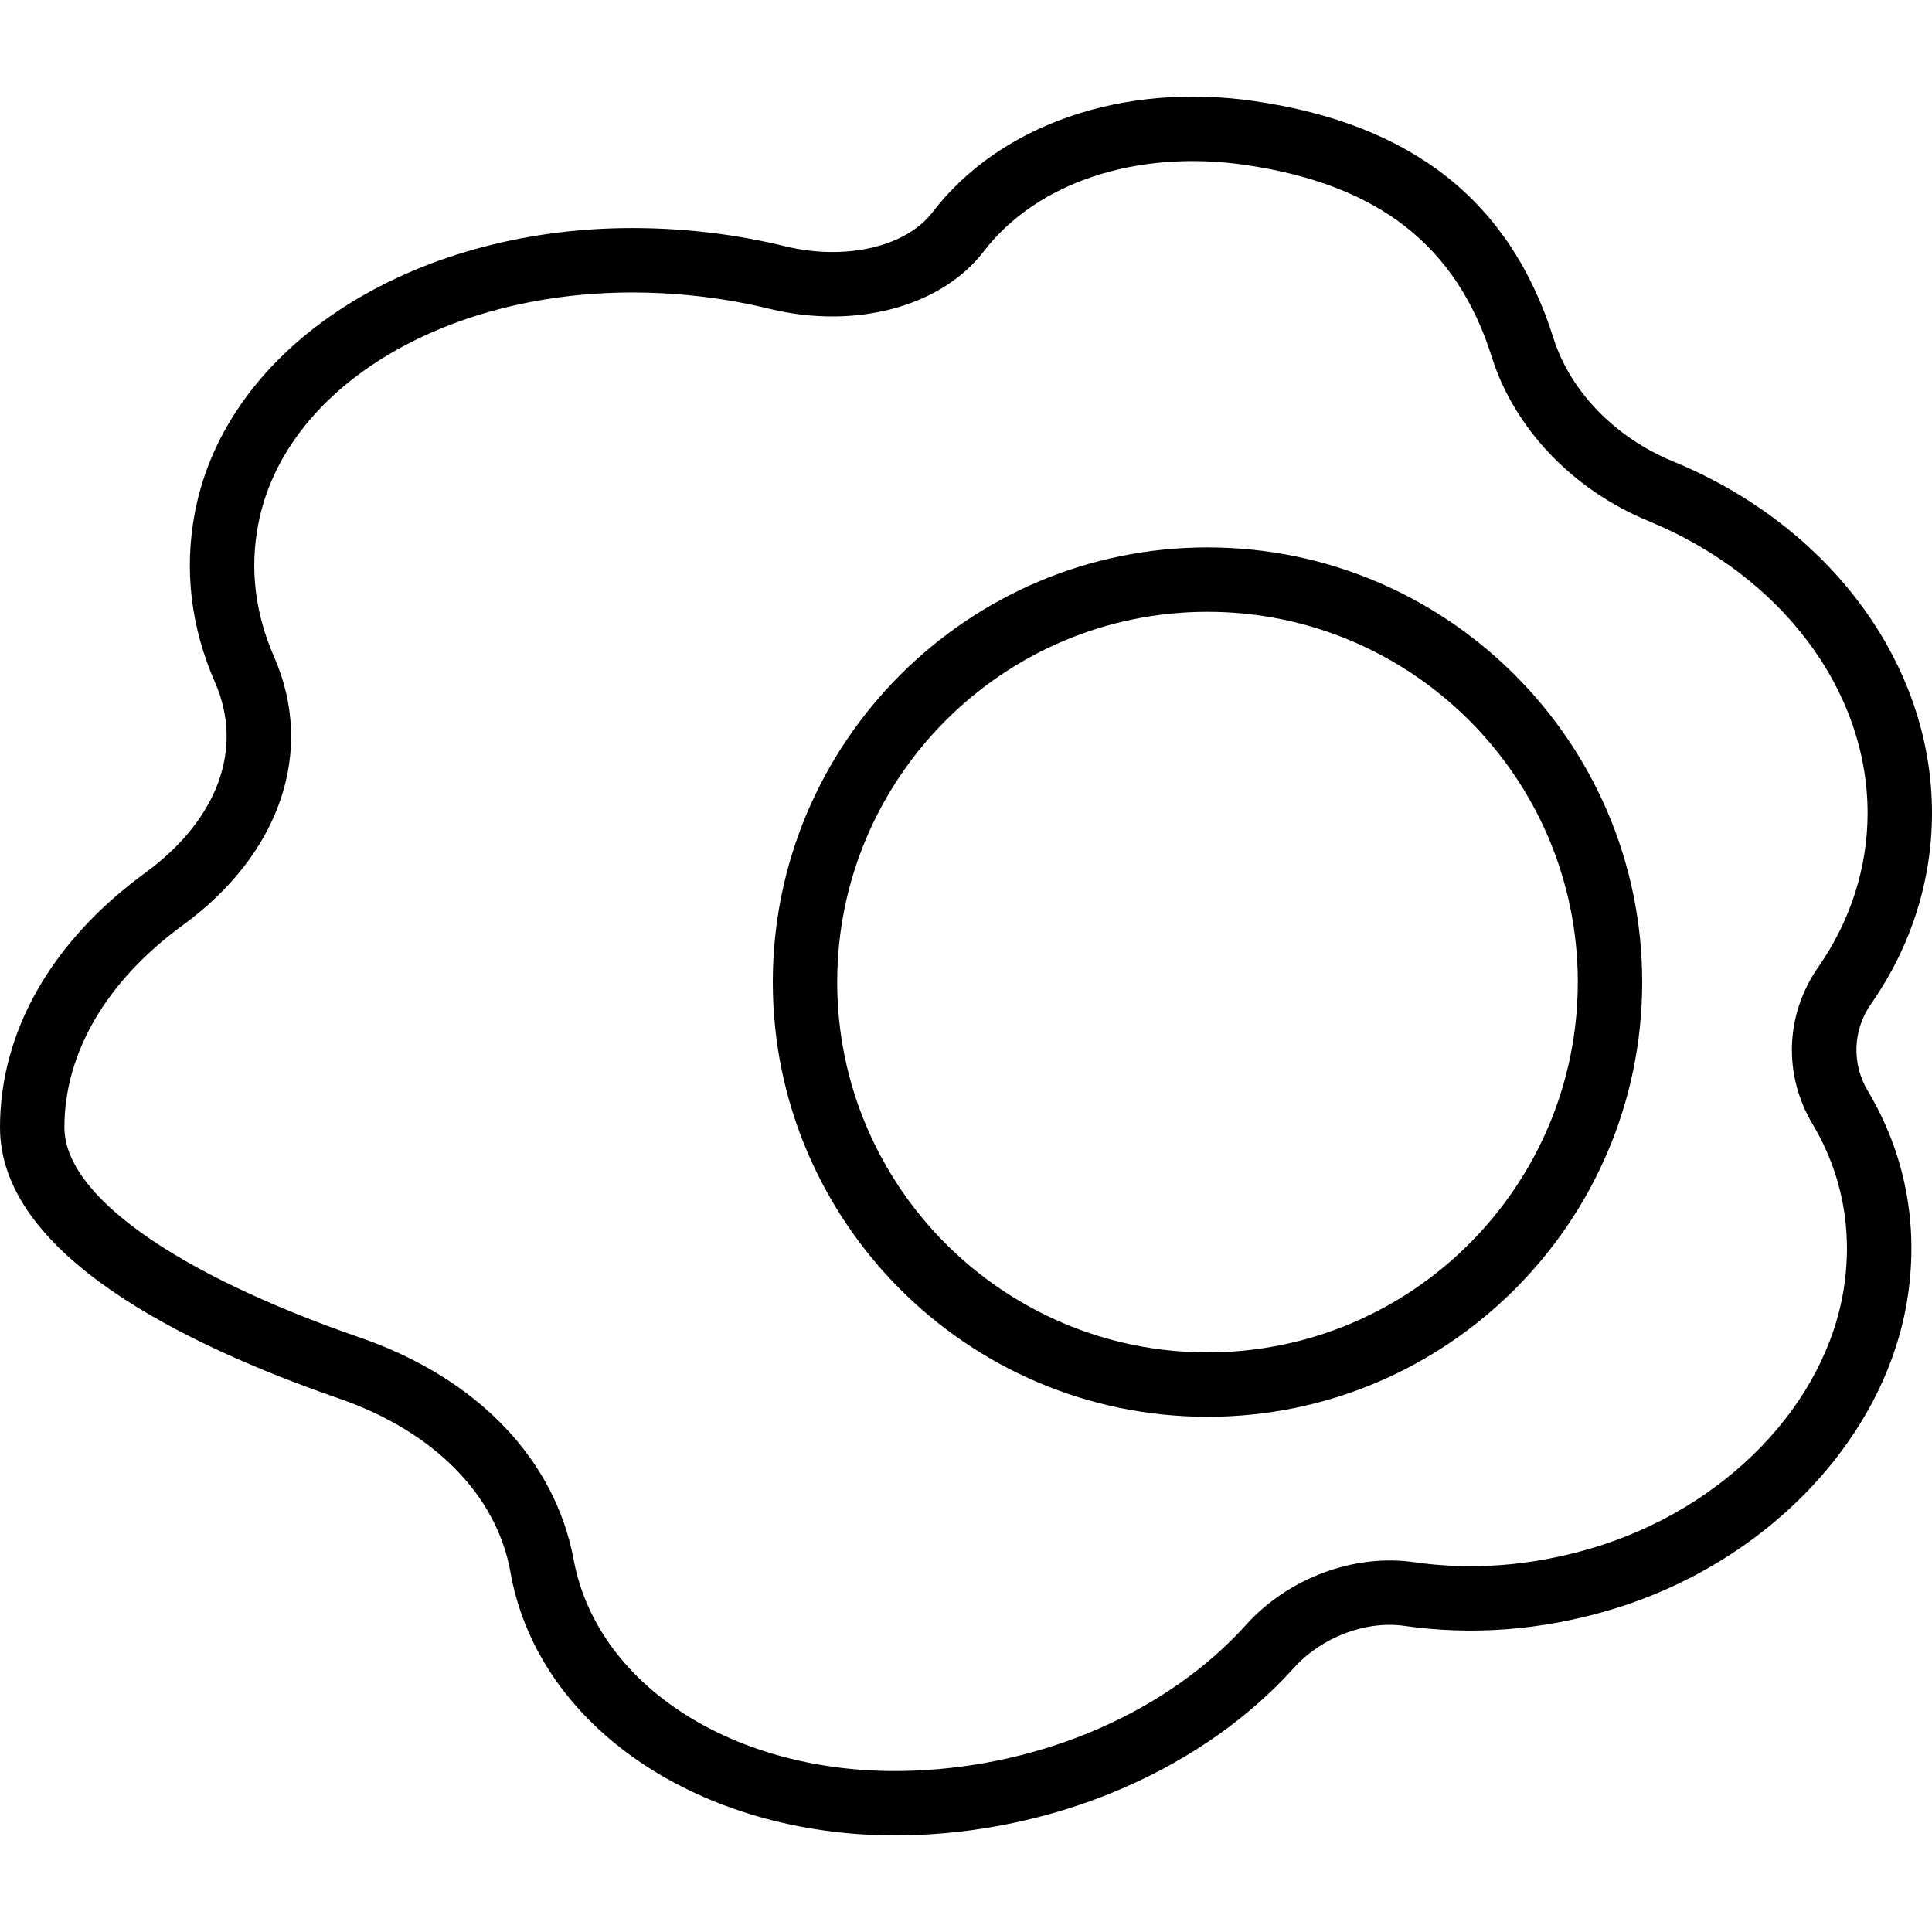 <?xml version="1.0" encoding="UTF-8" standalone="no"?>
<!-- Generator: Adobe Illustrator 18.0.0, SVG Export Plug-In . SVG Version: 6.00 Build 0)  -->

<svg
   xmlns:dc="http://purl.org/dc/elements/1.1/"
   xmlns:cc="http://creativecommons.org/ns#"
   xmlns:rdf="http://www.w3.org/1999/02/22-rdf-syntax-ns#"
   xmlns:svg="http://www.w3.org/2000/svg"
   xmlns="http://www.w3.org/2000/svg"
   xmlns:sodipodi="http://sodipodi.sourceforge.net/DTD/sodipodi-0.dtd"
   xmlns:inkscape="http://www.inkscape.org/namespaces/inkscape"
   version="1.1"
   id="Capa_1"
   x="0px"
   y="0px"
   viewBox="0 0 60 60"
   style="enable-background:new 0 0 60 60;"
   xml:space="preserve"
   inkscape:version="0.91 r13725"
   sodipodi:docname="egg.svg"><defs
     id="defs53" /><sodipodi:namedview
     pagecolor="#ffffff"
     bordercolor="#666666"
     borderopacity="1"
     objecttolerance="10"
     gridtolerance="10"
     guidetolerance="10"
     inkscape:pageopacity="0"
     inkscape:pageshadow="2"
     inkscape:window-width="838"
     inkscape:window-height="978"
     id="namedview51"
     showgrid="false"
     inkscape:zoom="7.8666667"
     inkscape:cx="35.23599"
     inkscape:cy="30.378756"
     inkscape:window-x="833"
     inkscape:window-y="39"
     inkscape:window-maximized="0"
     inkscape:current-layer="Capa_1" /><g
     id="g3"><path
       d="M58.109,31.175C59.347,29.401,60,27.351,60,25.247c0-4.622-3.157-8.908-8.043-10.918c-1.803-0.742-3.192-2.176-3.716-3.835   c-1.334-4.23-4.368-6.635-9.276-7.353c-4.083-0.597-7.917,0.725-10.005,3.451c-0.825,1.078-2.712,1.511-4.579,1.055   c-1.478-0.36-3.016-0.551-4.572-0.564c-0.056,0-0.11-0.001-0.166-0.001c-6.904,0-12.605,3.692-13.588,8.822   c-0.342,1.784-0.132,3.566,0.626,5.297c0.896,2.051,0.082,4.262-2.181,5.914C1.599,29.234,0,32.039,0,35.013   c0,3.946,5.721,6.755,10.52,8.416c2.957,1.022,4.901,2.995,5.333,5.395l0.025,0.139C16.797,53.686,21.767,57,27.812,57   c0.203,0,0.407-0.004,0.613-0.012c4.588-0.168,8.983-2.109,11.76-5.192c0.855-0.949,2.233-1.478,3.438-1.302   c2.088,0.298,4.216,0.139,6.33-0.481c4.896-1.433,8.63-5.349,9.294-9.745c0.34-2.252-0.087-4.458-1.235-6.379   C57.501,33.033,57.538,31.993,58.109,31.175z M57.269,39.969c-0.549,3.642-3.715,6.906-7.878,8.124   c-1.835,0.538-3.683,0.681-5.482,0.421h-0.001c-1.858-0.267-3.904,0.497-5.208,1.944c-2.421,2.688-6.289,4.383-10.348,4.532   c-5.297,0.207-9.749-2.5-10.527-6.504c-0.566-3.149-2.99-5.682-6.65-6.948C5.43,39.551,2,37.111,2,35.013   c0-2.318,1.307-4.55,3.68-6.282c3.028-2.212,4.113-5.404,2.833-8.331c-0.593-1.353-0.759-2.738-0.493-4.118   c0.801-4.188,5.676-7.199,11.62-7.199c0.051,0,0.101,0.001,0.151,0.001c1.402,0.013,2.787,0.184,4.116,0.508   c2.656,0.648,5.326-0.068,6.641-1.781c1.646-2.15,4.756-3.178,8.128-2.689c4.13,0.604,6.563,2.503,7.657,5.976   c0.7,2.219,2.519,4.118,4.863,5.083c4.133,1.7,6.804,5.26,6.804,9.068c0,1.693-0.529,3.347-1.531,4.783   c-1.027,1.474-1.094,3.345-0.174,4.884C57.202,36.432,57.539,38.18,57.269,39.969z"
       id="path5" /><path
       d="M37.5,17C30.056,17,24,23.055,24,30.5S30.056,44,37.5,44S51,37.944,51,30.5S44.944,17,37.5,17z M37.5,42   C31.159,42,26,36.841,26,30.5S31.159,19,37.5,19S49,24.159,49,30.5S43.841,42,37.5,42z"
       id="path7" /></g><g
     id="g21" /><g
     id="g23" /><g
     id="g25" /><g
     id="g27" /><g
     id="g29" /><g
     id="g31" /><g
     id="g33" /><g
     id="g35" /><g
     id="g37" /><g
     id="g39" /><g
     id="g41" /><g
     id="g43" /><g
     id="g45" /><g
     id="g47" /><g
     id="g49" /></svg>